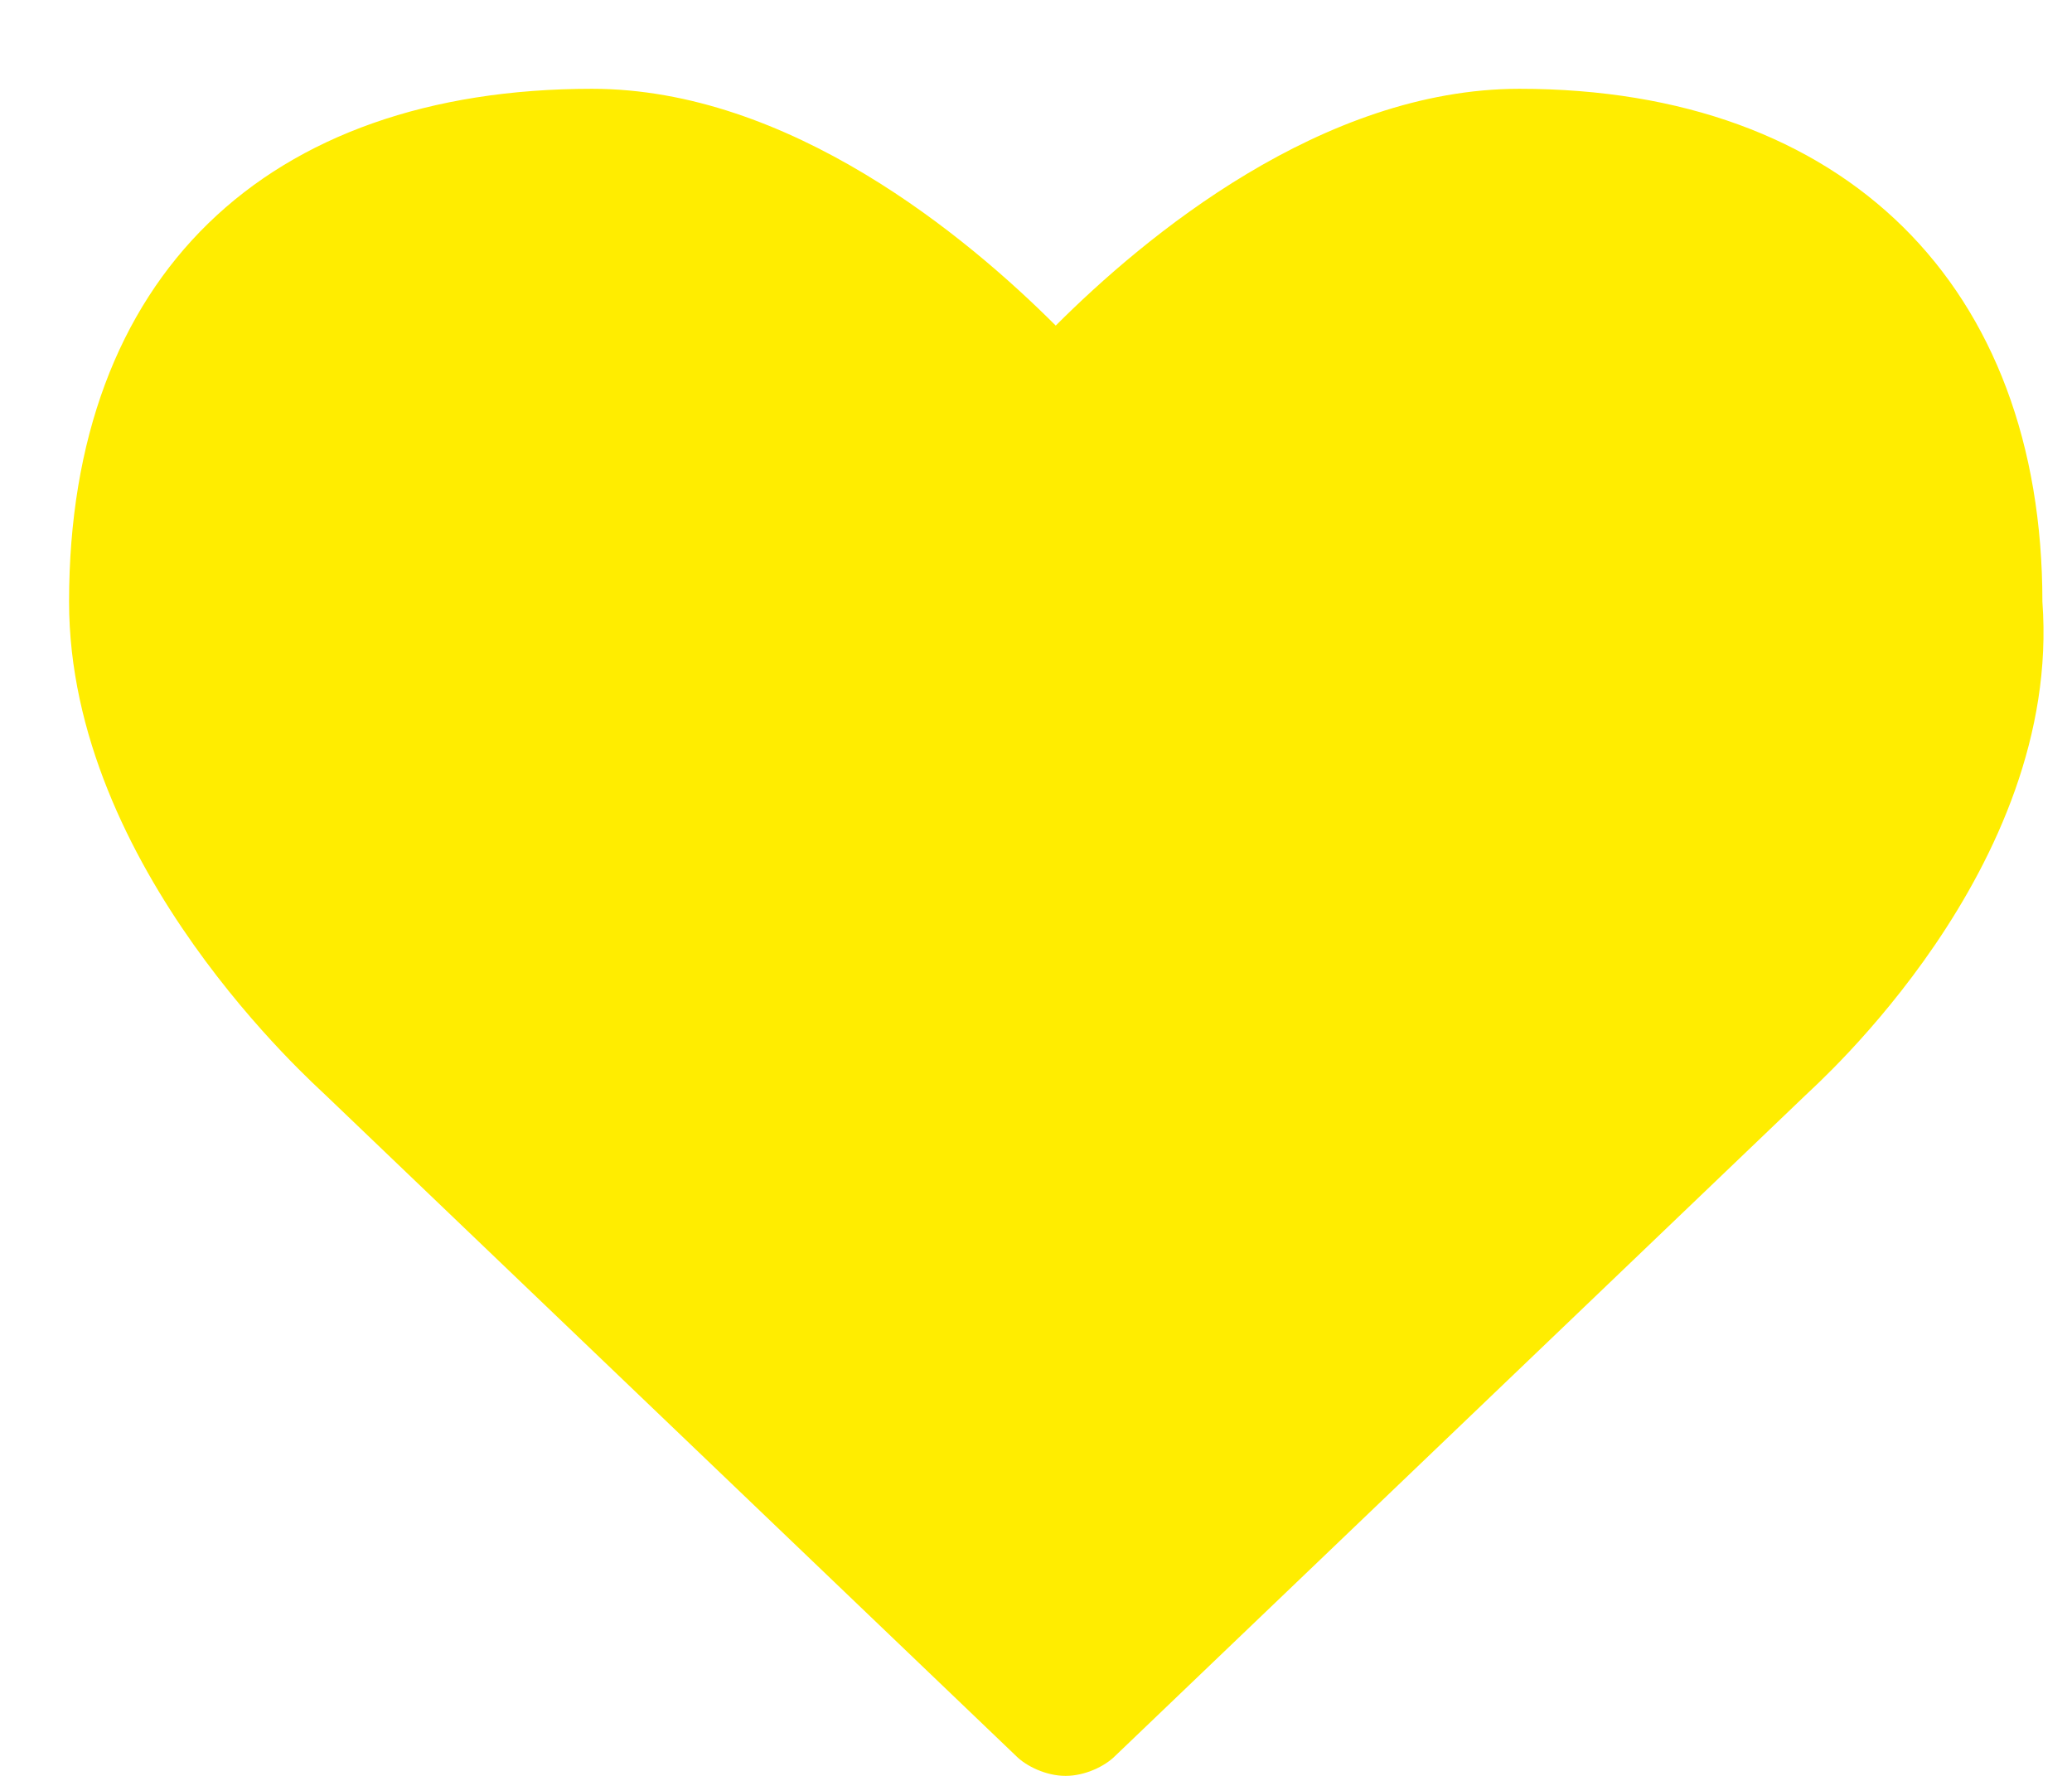 <svg xmlns="http://www.w3.org/2000/svg" width="21" height="18" viewBox="0 103 21 18"><path fill="#FFED00" fill-rule="evenodd" d="M18.3 114.1l-7 6.7c-.1.1-.3.2-.5.2s-.4-.1-.5-.2l-7-6.7c-.1-.1-2.6-2.3-2.6-5 0-3.3 2-5.2 5.3-5.2 2 0 3.8 1.5 4.7 2.4.9-.9 2.7-2.4 4.7-2.4 3.3 0 5.3 2 5.3 5.2.2 2.7-2.3 4.9-2.4 5"/></svg>